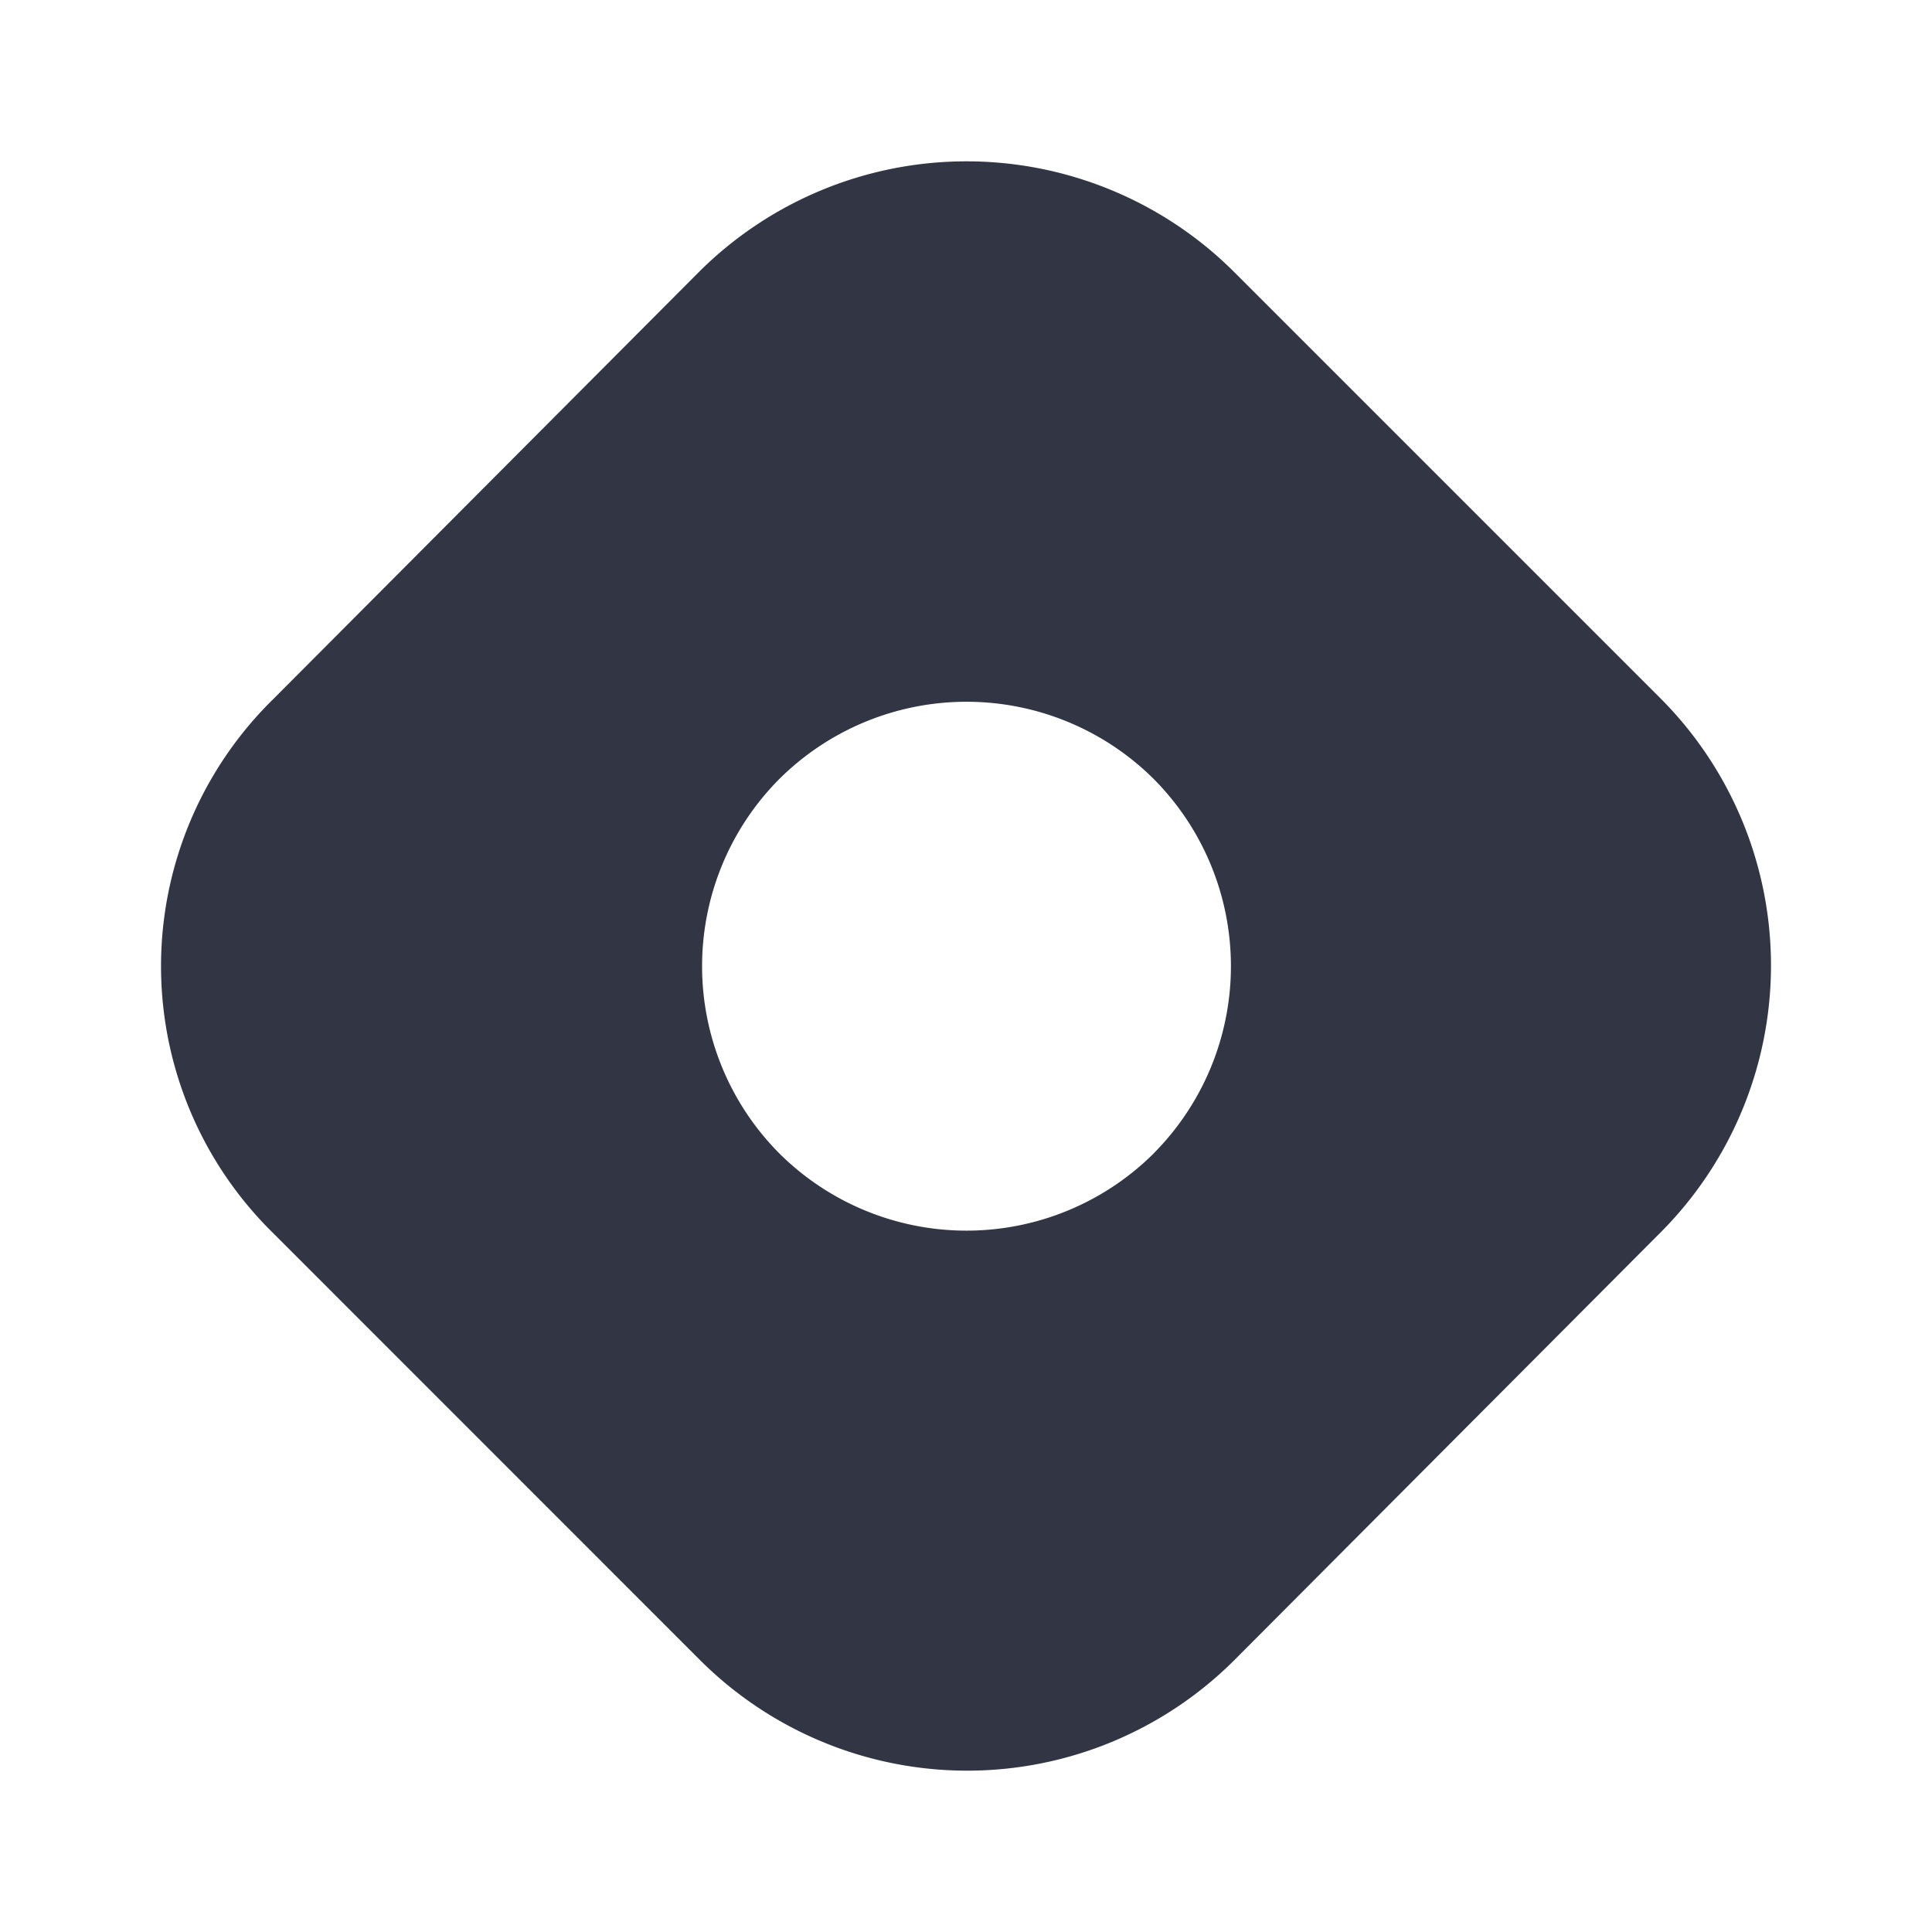 <svg viewBox="0 0 24 24" fill="none" xmlns="http://www.w3.org/2000/svg"><path d="M3.388 8.691a4.644 4.644 0 000 6.622l5.307 5.308a4.696 4.696 0 006.64 0l5.29-5.308a4.696 4.696 0 000-6.64l-5.307-5.307a4.707 4.707 0 00-6.623 0L3.388 8.691zm10.944 5.637a3.298 3.298 0 01-4.651 0 3.298 3.298 0 010-4.651 3.298 3.298 0 014.651 0 3.298 3.298 0 010 4.65z" fill="#323544"/></svg>